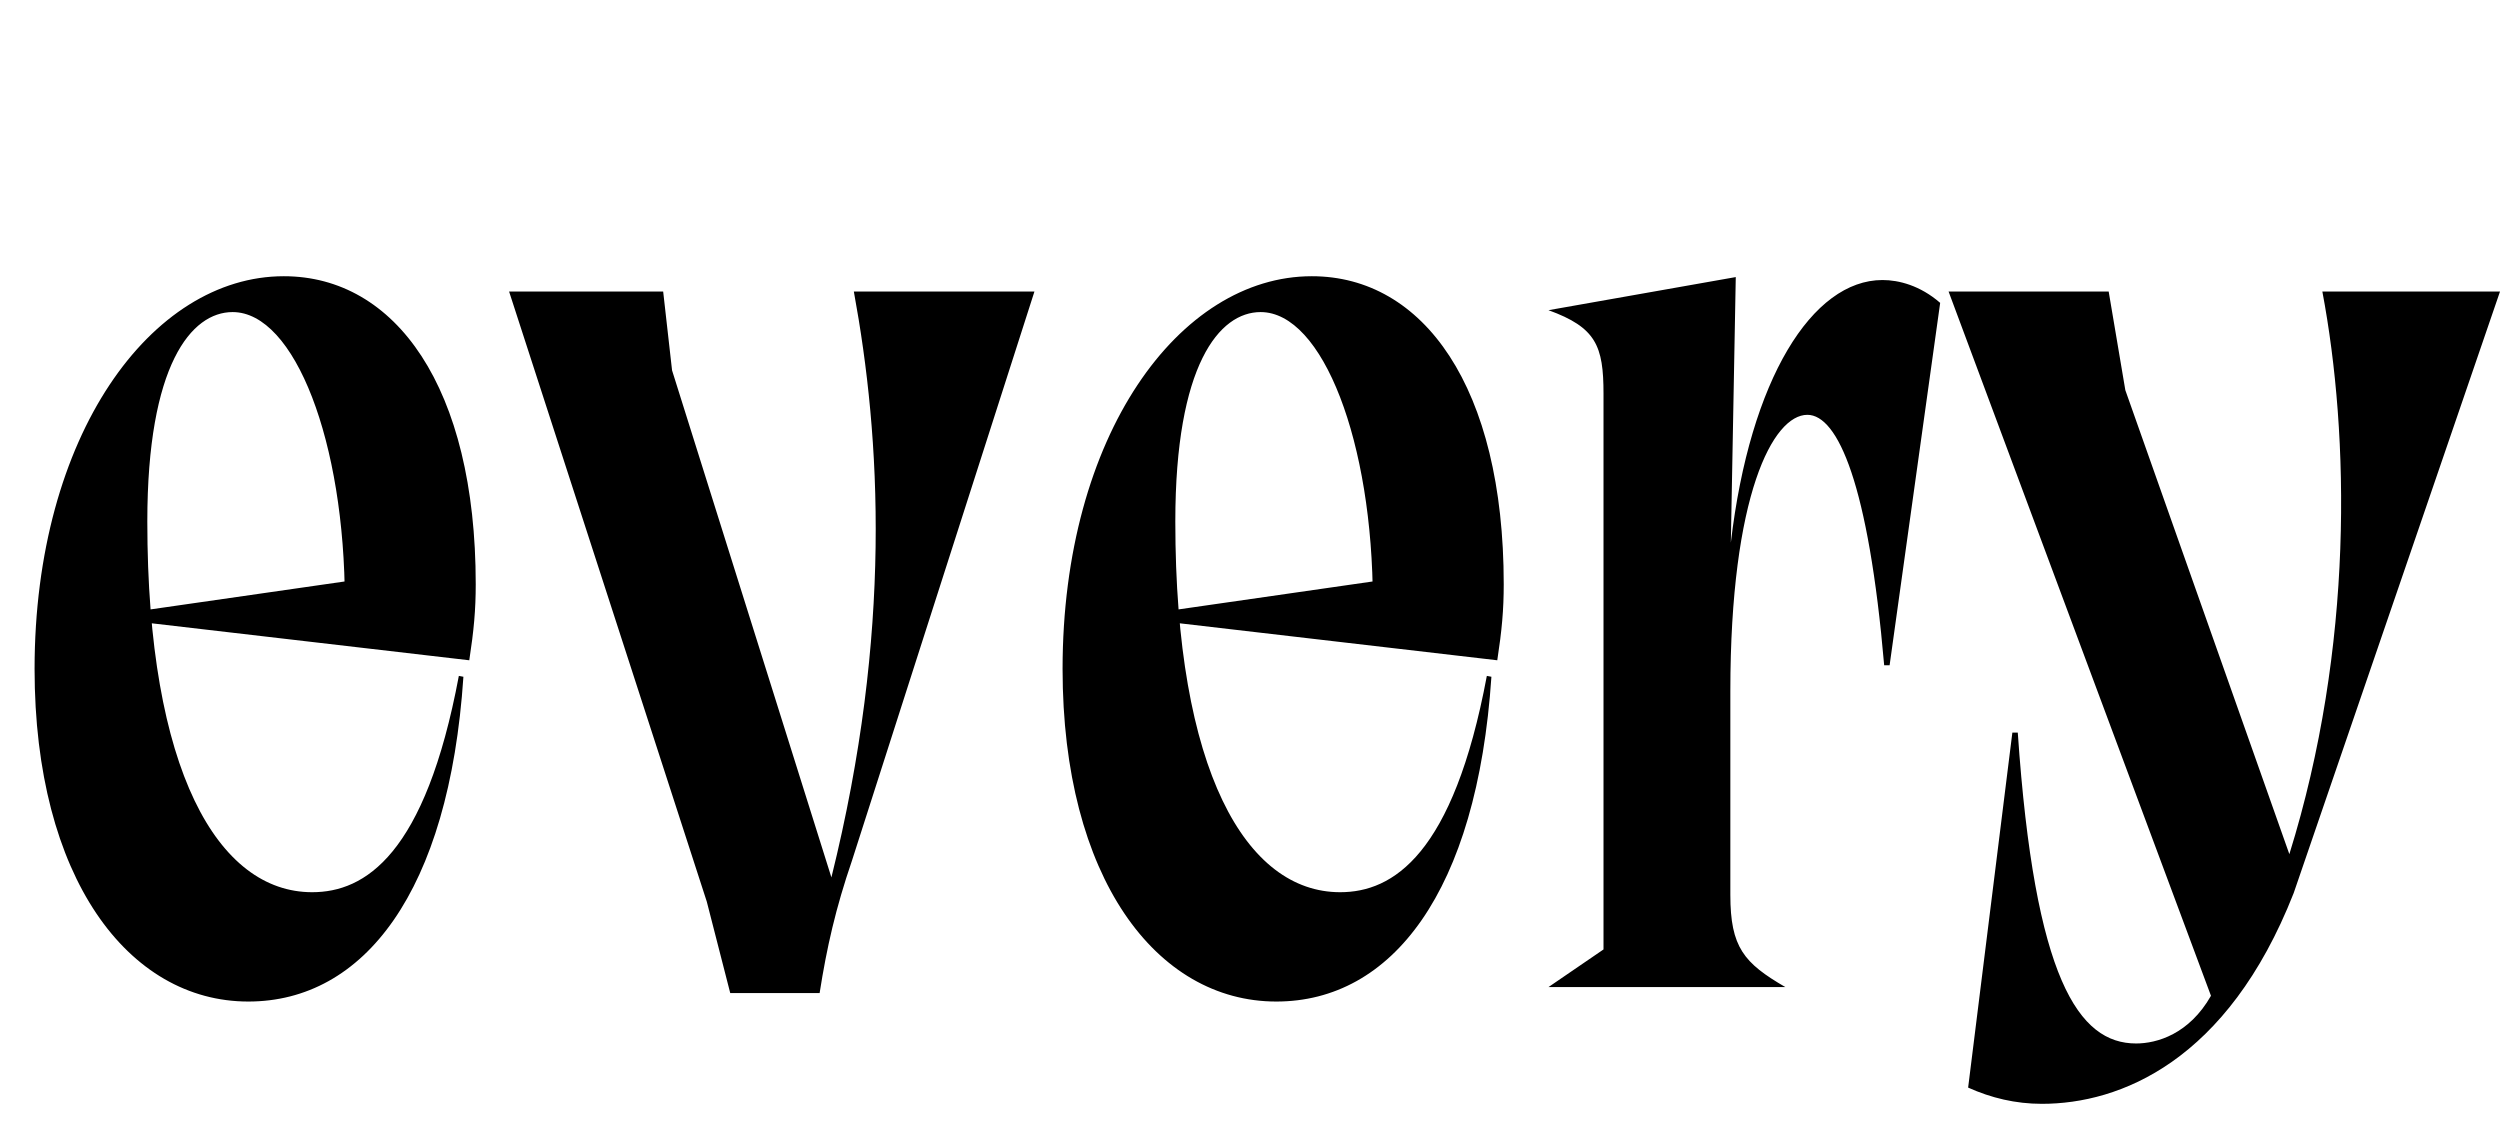 <svg width="2444.07" height="1100.002" xmlns="http://www.w3.org/2000/svg"><path d="M33.8 654.002c0 203.98 91.55 325.13 208.94 325.13 112.69 0 196.26-106.63 210.3-317.52l-4.47-.83c-32.81 175.11-91.85 211.46-143.42 211.46-91.82 0-161.13-118.46-161.13-362.44 0-153.32 43.07-204.71 83.39-204.71 60.83 0 109.72 127.15 109.72 283.61l26.54-24.09-232.95 33.52v9.17l328.06 38.2c4.48-29.22 6.31-49.24 6.31-74.33 0-192.91-78.59-301.13-187.63-301.13-129.46 0-243.66 155.33-243.66 383.96zm657.18 227.48l22.93 89.39h87.37c7-44.74 15.76-83.15 31.61-129.44l178.41-556.43H834.74c26.33 143.08 37.69 332.43-21.94 572.78l-155.78-495.71-8.69-77.07H497.7zm347.82-227.48c0 203.98 91.55 325.13 208.94 325.13 112.69 0 196.26-106.63 210.3-317.52l-4.47-.83c-32.81 175.11-91.85 211.46-143.42 211.46-91.82 0-161.13-118.46-161.13-362.44 0-153.32 43.07-204.71 83.39-204.71 60.83 0 109.72 127.15 109.72 283.61l26.54-24.09-232.95 33.52v9.17l328.06 38.2c4.48-29.22 6.31-49.24 6.31-74.33 0-192.91-78.59-301.13-187.63-301.13-129.46 0-243.66 155.33-243.66 383.96zm528.83 274.2v-543.31c0-46.8-7.3-64.76-53.8-81.65l183.1-32.37-4.82 259.65c18.78-160.04 79.69-256.76 148.26-256.76 16 0 36.87 5.35 56.39 22.33l-49.43 354.3h-5.31c-15.26-176.87-45.26-244.85-75.09-244.85-33.52 0-75.3 77.98-75.3 270.2v199.11c0 51.35 13.35 66.65 53.8 90.15h-231.6zm337.35-643.2h156.52l16.28 96.43 160.35 453.61c63.21-202.87 58.8-409.55 32.26-550.04h173.68l-201.72 588.11c-64.83 164.89-170.15 206.02-246.18 206.02-25.71 0-49.6-5.76-72.08-15.87l43.24-347.04h5.3c16.52 241.19 59.52 303.91 115.67 303.91 20.35 0 51.85-9.11 73.2-46.63zm0 0"/></svg>